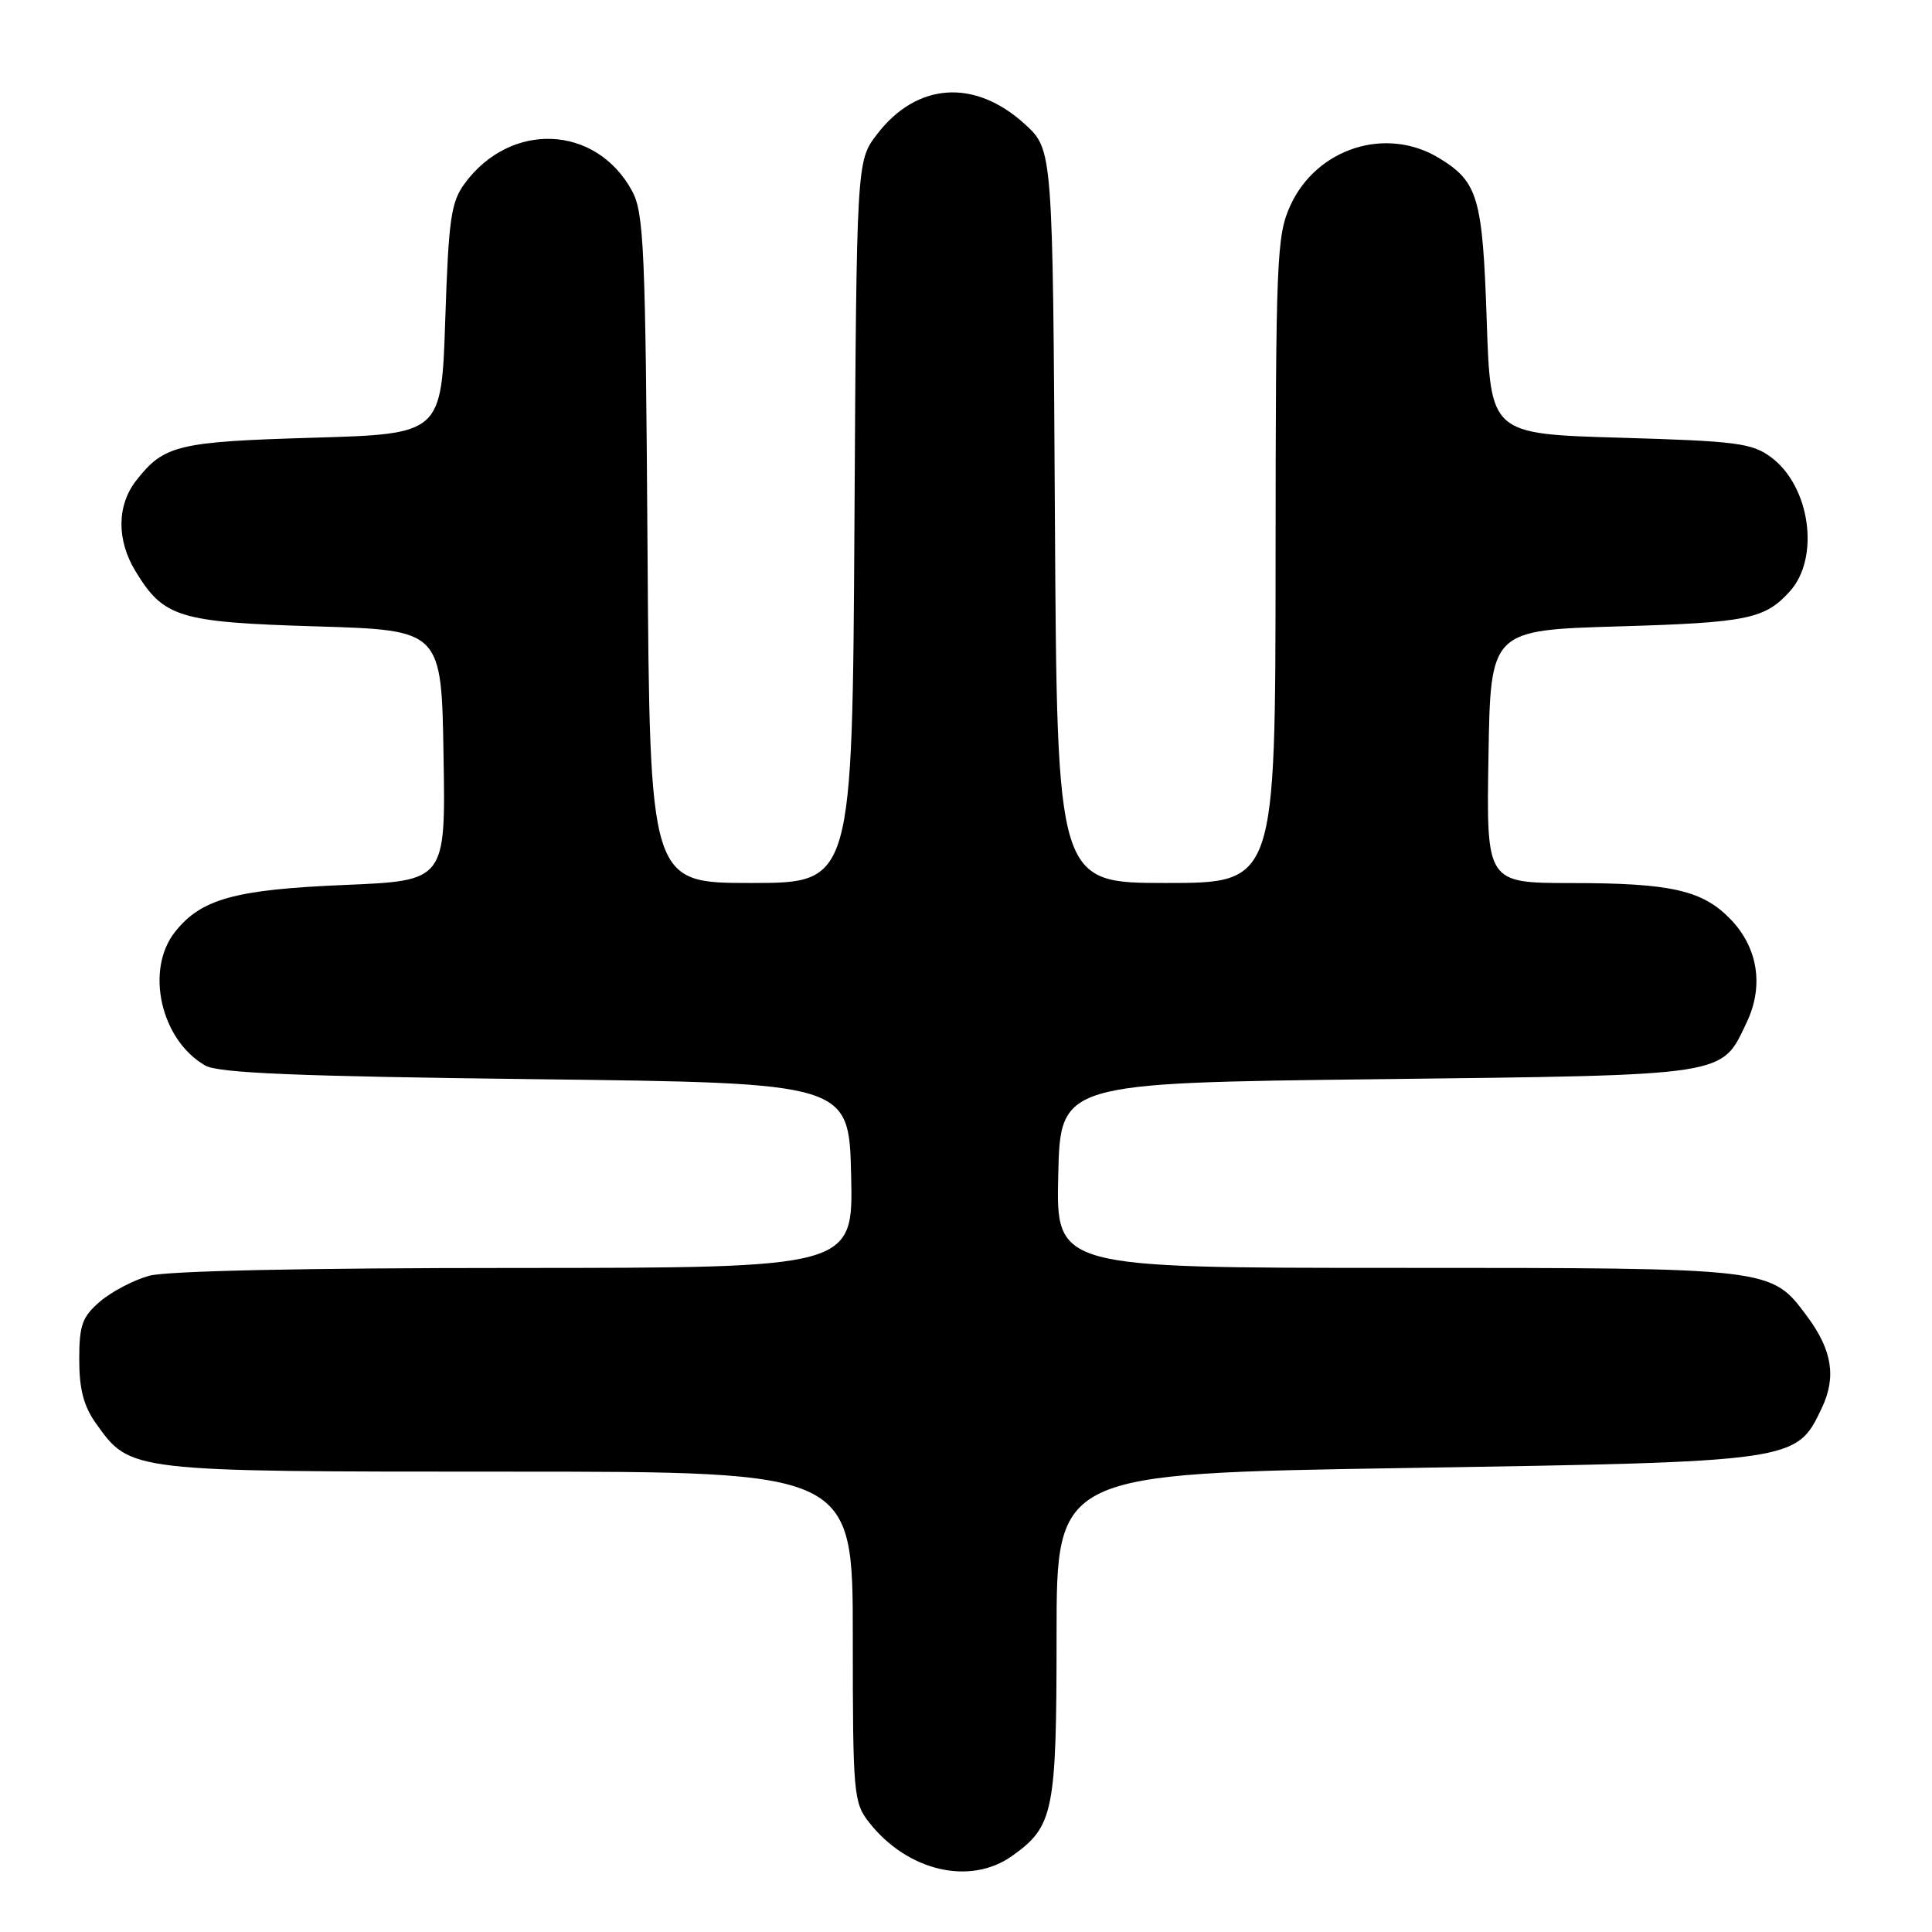 <?xml version="1.0" encoding="UTF-8" standalone="no"?>
<!DOCTYPE svg PUBLIC "-//W3C//DTD SVG 1.1//EN" "http://www.w3.org/Graphics/SVG/1.1/DTD/svg11.dtd" >
<svg xmlns="http://www.w3.org/2000/svg" xmlns:xlink="http://www.w3.org/1999/xlink" version="1.1" viewBox="0 0 256 256">
 <g >
 <path fill="currentColor"
d=" M 134.11 245.92 C 139.62 242.00 140.00 240.12 140.00 216.68 C 140.00 195.26 140.00 195.26 186.25 194.52 C 238.05 193.69 238.02 193.69 241.39 186.59 C 243.35 182.46 242.78 178.90 239.43 174.39 C 234.65 167.97 234.94 168.00 185.07 168.00 C 139.94 168.00 139.94 168.00 140.22 155.75 C 140.50 143.50 140.50 143.50 182.55 143.00 C 229.41 142.44 228.04 142.65 231.46 135.44 C 233.73 130.66 232.94 125.59 229.34 121.84 C 225.63 117.97 221.47 117.01 208.23 117.01 C 196.95 117.00 196.95 117.00 197.23 100.25 C 197.50 83.50 197.50 83.50 214.50 83.00 C 231.55 82.50 233.87 82.02 237.18 78.34 C 241.18 73.88 239.86 64.44 234.68 60.59 C 232.15 58.71 230.10 58.45 214.68 58.00 C 197.50 57.50 197.50 57.50 197.00 42.50 C 196.45 26.15 195.86 24.10 190.69 20.95 C 183.67 16.67 174.43 19.63 170.96 27.27 C 169.17 31.23 169.04 34.26 169.02 74.25 C 169.00 117.00 169.00 117.00 154.53 117.00 C 140.06 117.00 140.06 117.00 139.78 68.42 C 139.50 19.85 139.50 19.85 135.83 16.48 C 129.17 10.38 121.47 10.90 116.19 17.82 C 113.50 21.34 113.50 21.34 113.22 69.17 C 112.94 117.00 112.94 117.00 99.52 117.00 C 86.10 117.00 86.10 117.00 85.80 72.75 C 85.53 32.64 85.33 28.20 83.73 25.26 C 78.95 16.52 67.65 16.04 61.57 24.32 C 59.76 26.79 59.44 29.01 59.00 42.32 C 58.50 57.50 58.50 57.50 41.50 58.00 C 23.57 58.53 21.74 58.97 18.08 63.63 C 15.47 66.94 15.43 71.55 17.96 75.70 C 21.70 81.84 23.69 82.45 41.95 83.00 C 58.50 83.50 58.50 83.50 58.77 100.10 C 59.05 116.70 59.05 116.70 45.71 117.26 C 31.09 117.87 26.63 119.11 23.17 123.51 C 19.20 128.56 21.32 137.83 27.20 141.19 C 28.96 142.19 39.31 142.62 71.00 143.00 C 112.50 143.50 112.50 143.50 112.78 155.75 C 113.06 168.00 113.06 168.00 68.28 168.01 C 40.34 168.01 22.09 168.40 19.75 169.05 C 17.69 169.62 14.77 171.16 13.25 172.46 C 10.89 174.49 10.50 175.58 10.50 180.16 C 10.50 184.08 11.09 186.33 12.73 188.63 C 17.30 195.03 17.01 195.00 67.40 195.00 C 113.00 195.00 113.00 195.00 113.00 216.87 C 113.00 237.76 113.10 238.85 115.16 241.48 C 120.25 247.95 128.54 249.89 134.11 245.92 Z "/>
</g>
</svg>